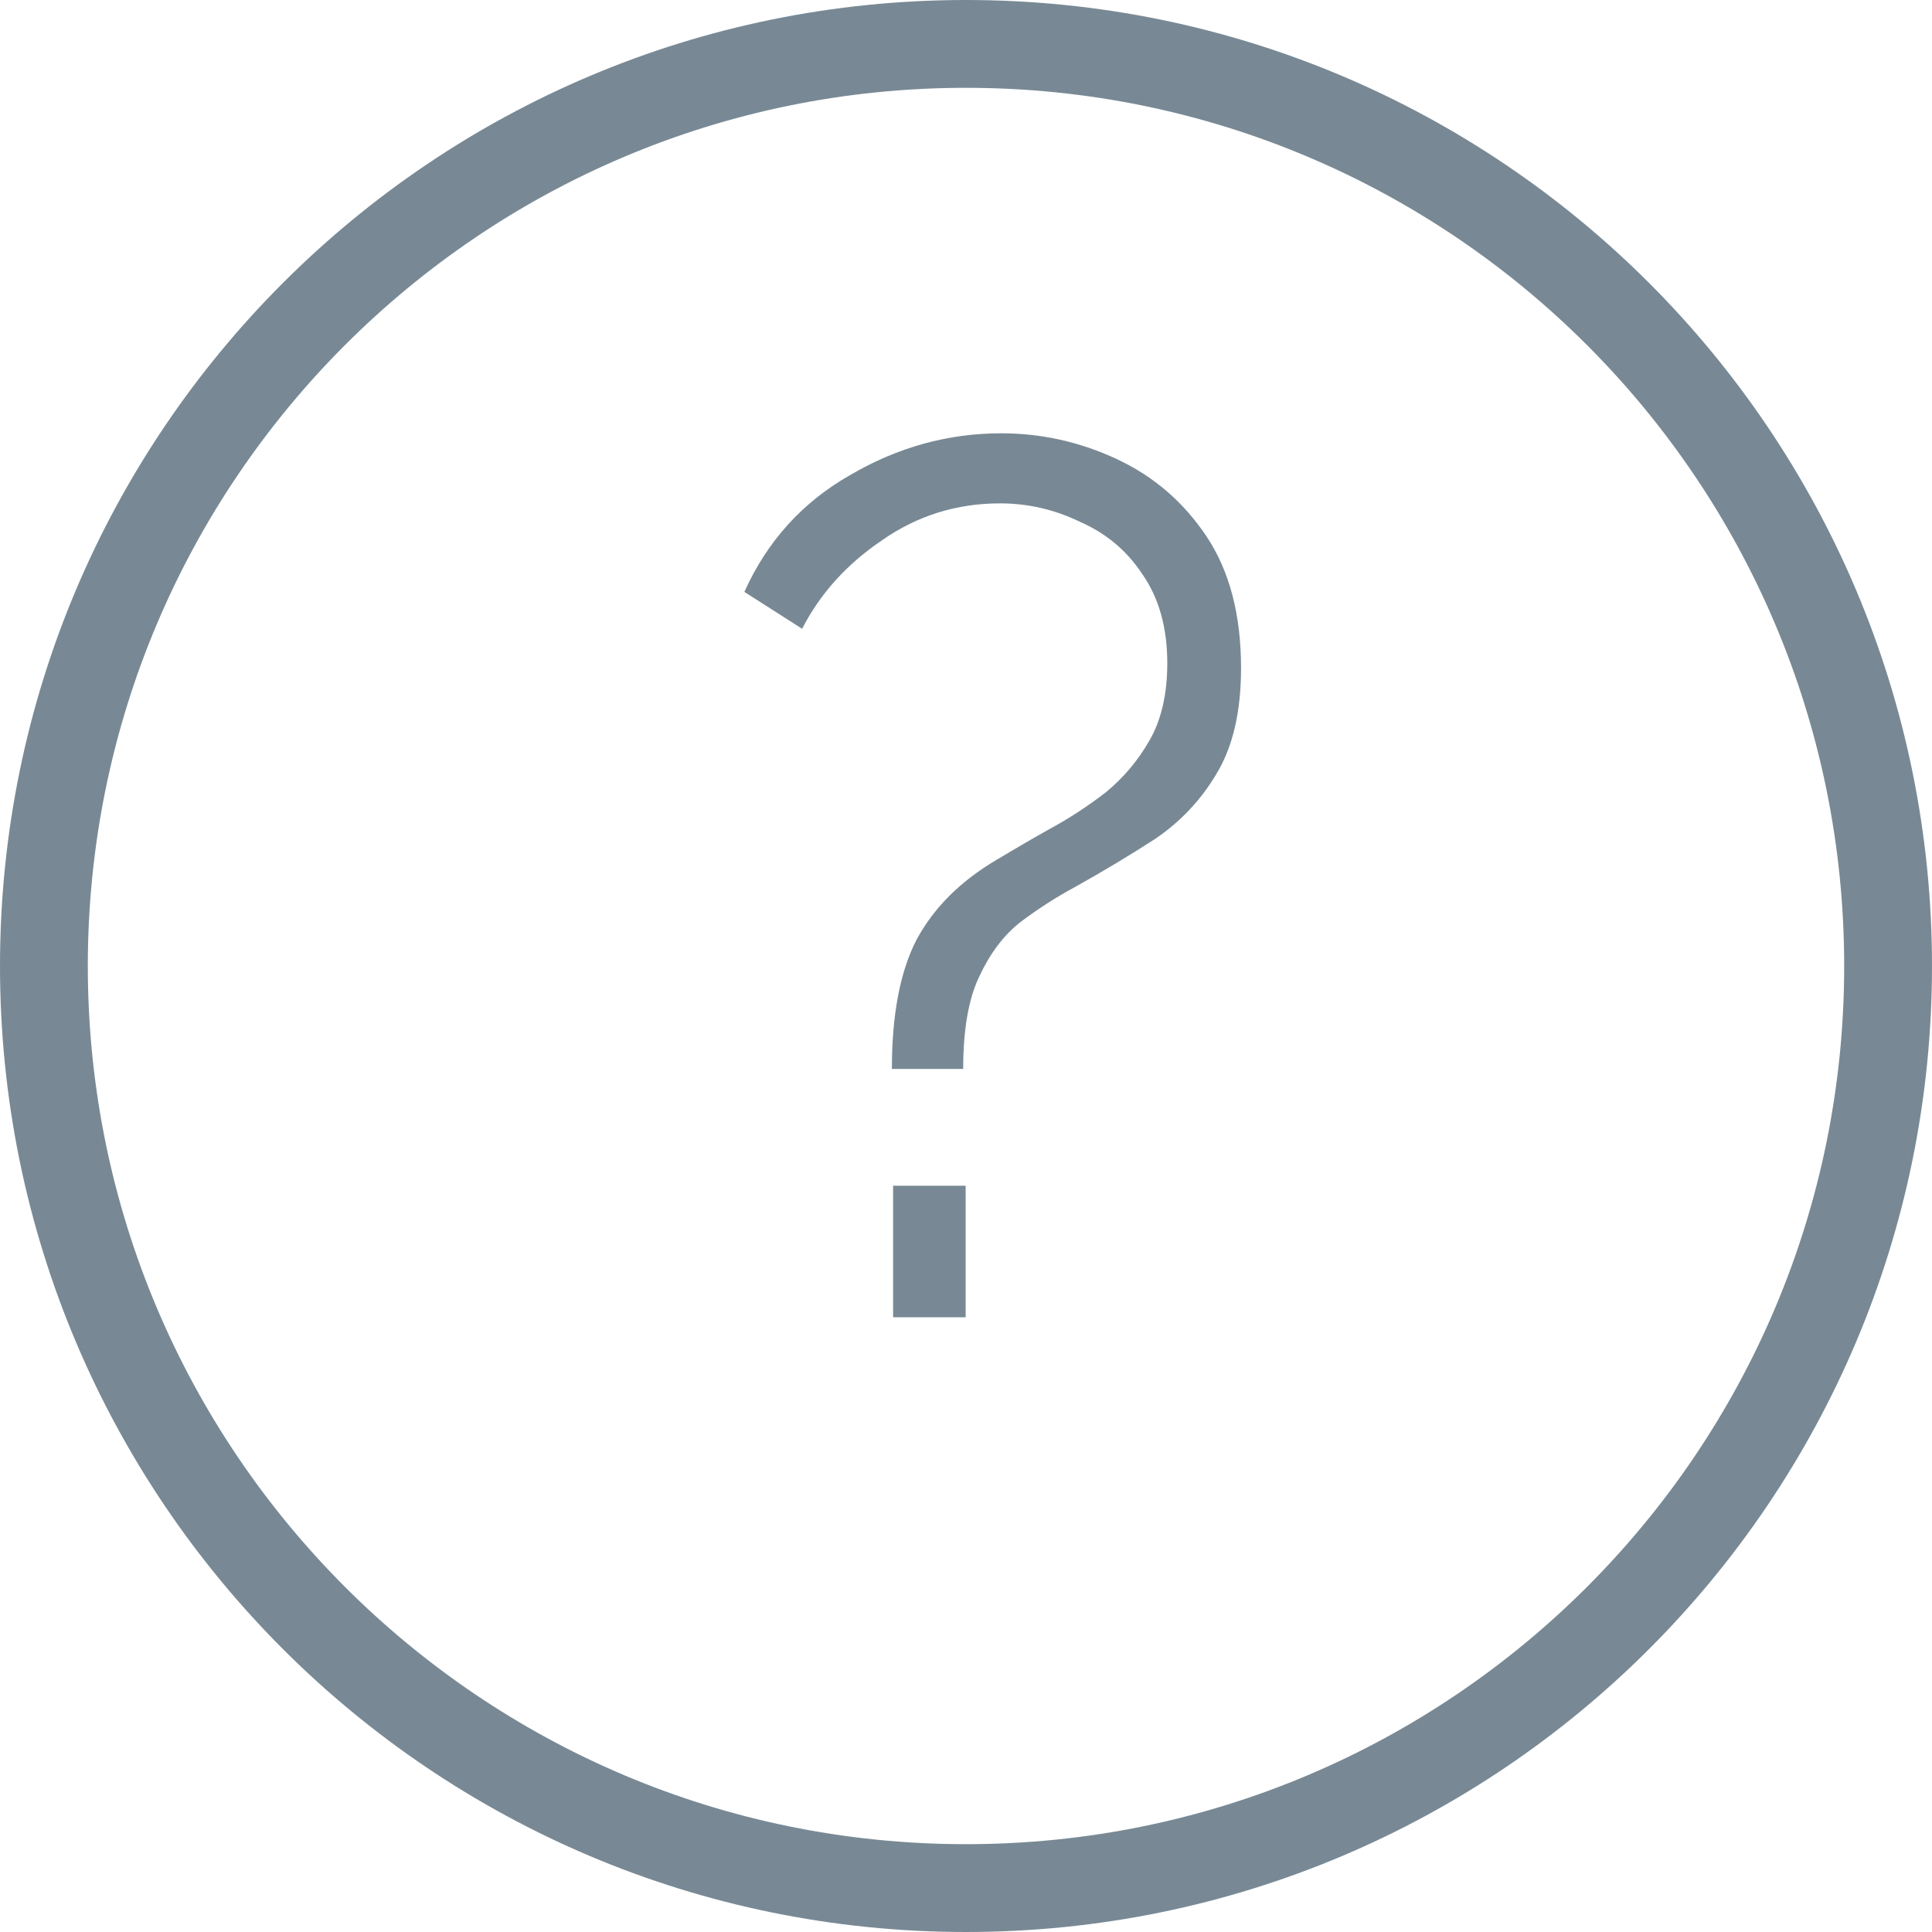 <svg width="22" height="22" viewBox="0 0 22 22" fill="none" xmlns="http://www.w3.org/2000/svg">
<path d="M21.5 11C21.5 16.799 16.799 21.5 11 21.5C5.201 21.5 0.5 16.799 0.5 11C0.5 5.201 5.201 0.5 11 0.5C16.799 0.5 21.5 5.201 21.5 11Z" stroke="#788995"/>
<path d="M10.156 12.172C10.156 11.556 10.249 11.066 10.436 10.702C10.632 10.338 10.935 10.035 11.346 9.792C11.533 9.68 11.733 9.563 11.948 9.442C12.172 9.321 12.387 9.181 12.592 9.022C12.797 8.854 12.965 8.653 13.096 8.42C13.227 8.187 13.292 7.897 13.292 7.552C13.292 7.151 13.199 6.815 13.012 6.544C12.835 6.273 12.597 6.073 12.298 5.942C12.009 5.802 11.705 5.732 11.388 5.732C10.893 5.732 10.445 5.872 10.044 6.152C9.643 6.423 9.339 6.759 9.134 7.16L8.476 6.74C8.737 6.161 9.139 5.718 9.68 5.41C10.221 5.093 10.795 4.934 11.402 4.934C11.859 4.934 12.298 5.032 12.718 5.228C13.138 5.424 13.479 5.718 13.74 6.11C14.001 6.502 14.132 7.001 14.132 7.608C14.132 8.103 14.039 8.504 13.852 8.812C13.675 9.111 13.441 9.358 13.152 9.554C12.863 9.741 12.559 9.923 12.242 10.1C12.018 10.221 11.808 10.357 11.612 10.506C11.425 10.655 11.271 10.861 11.15 11.122C11.029 11.374 10.968 11.724 10.968 12.172H10.156ZM10.17 15V13.502H10.996V15H10.17Z" fill="#788995"/>
</svg>
